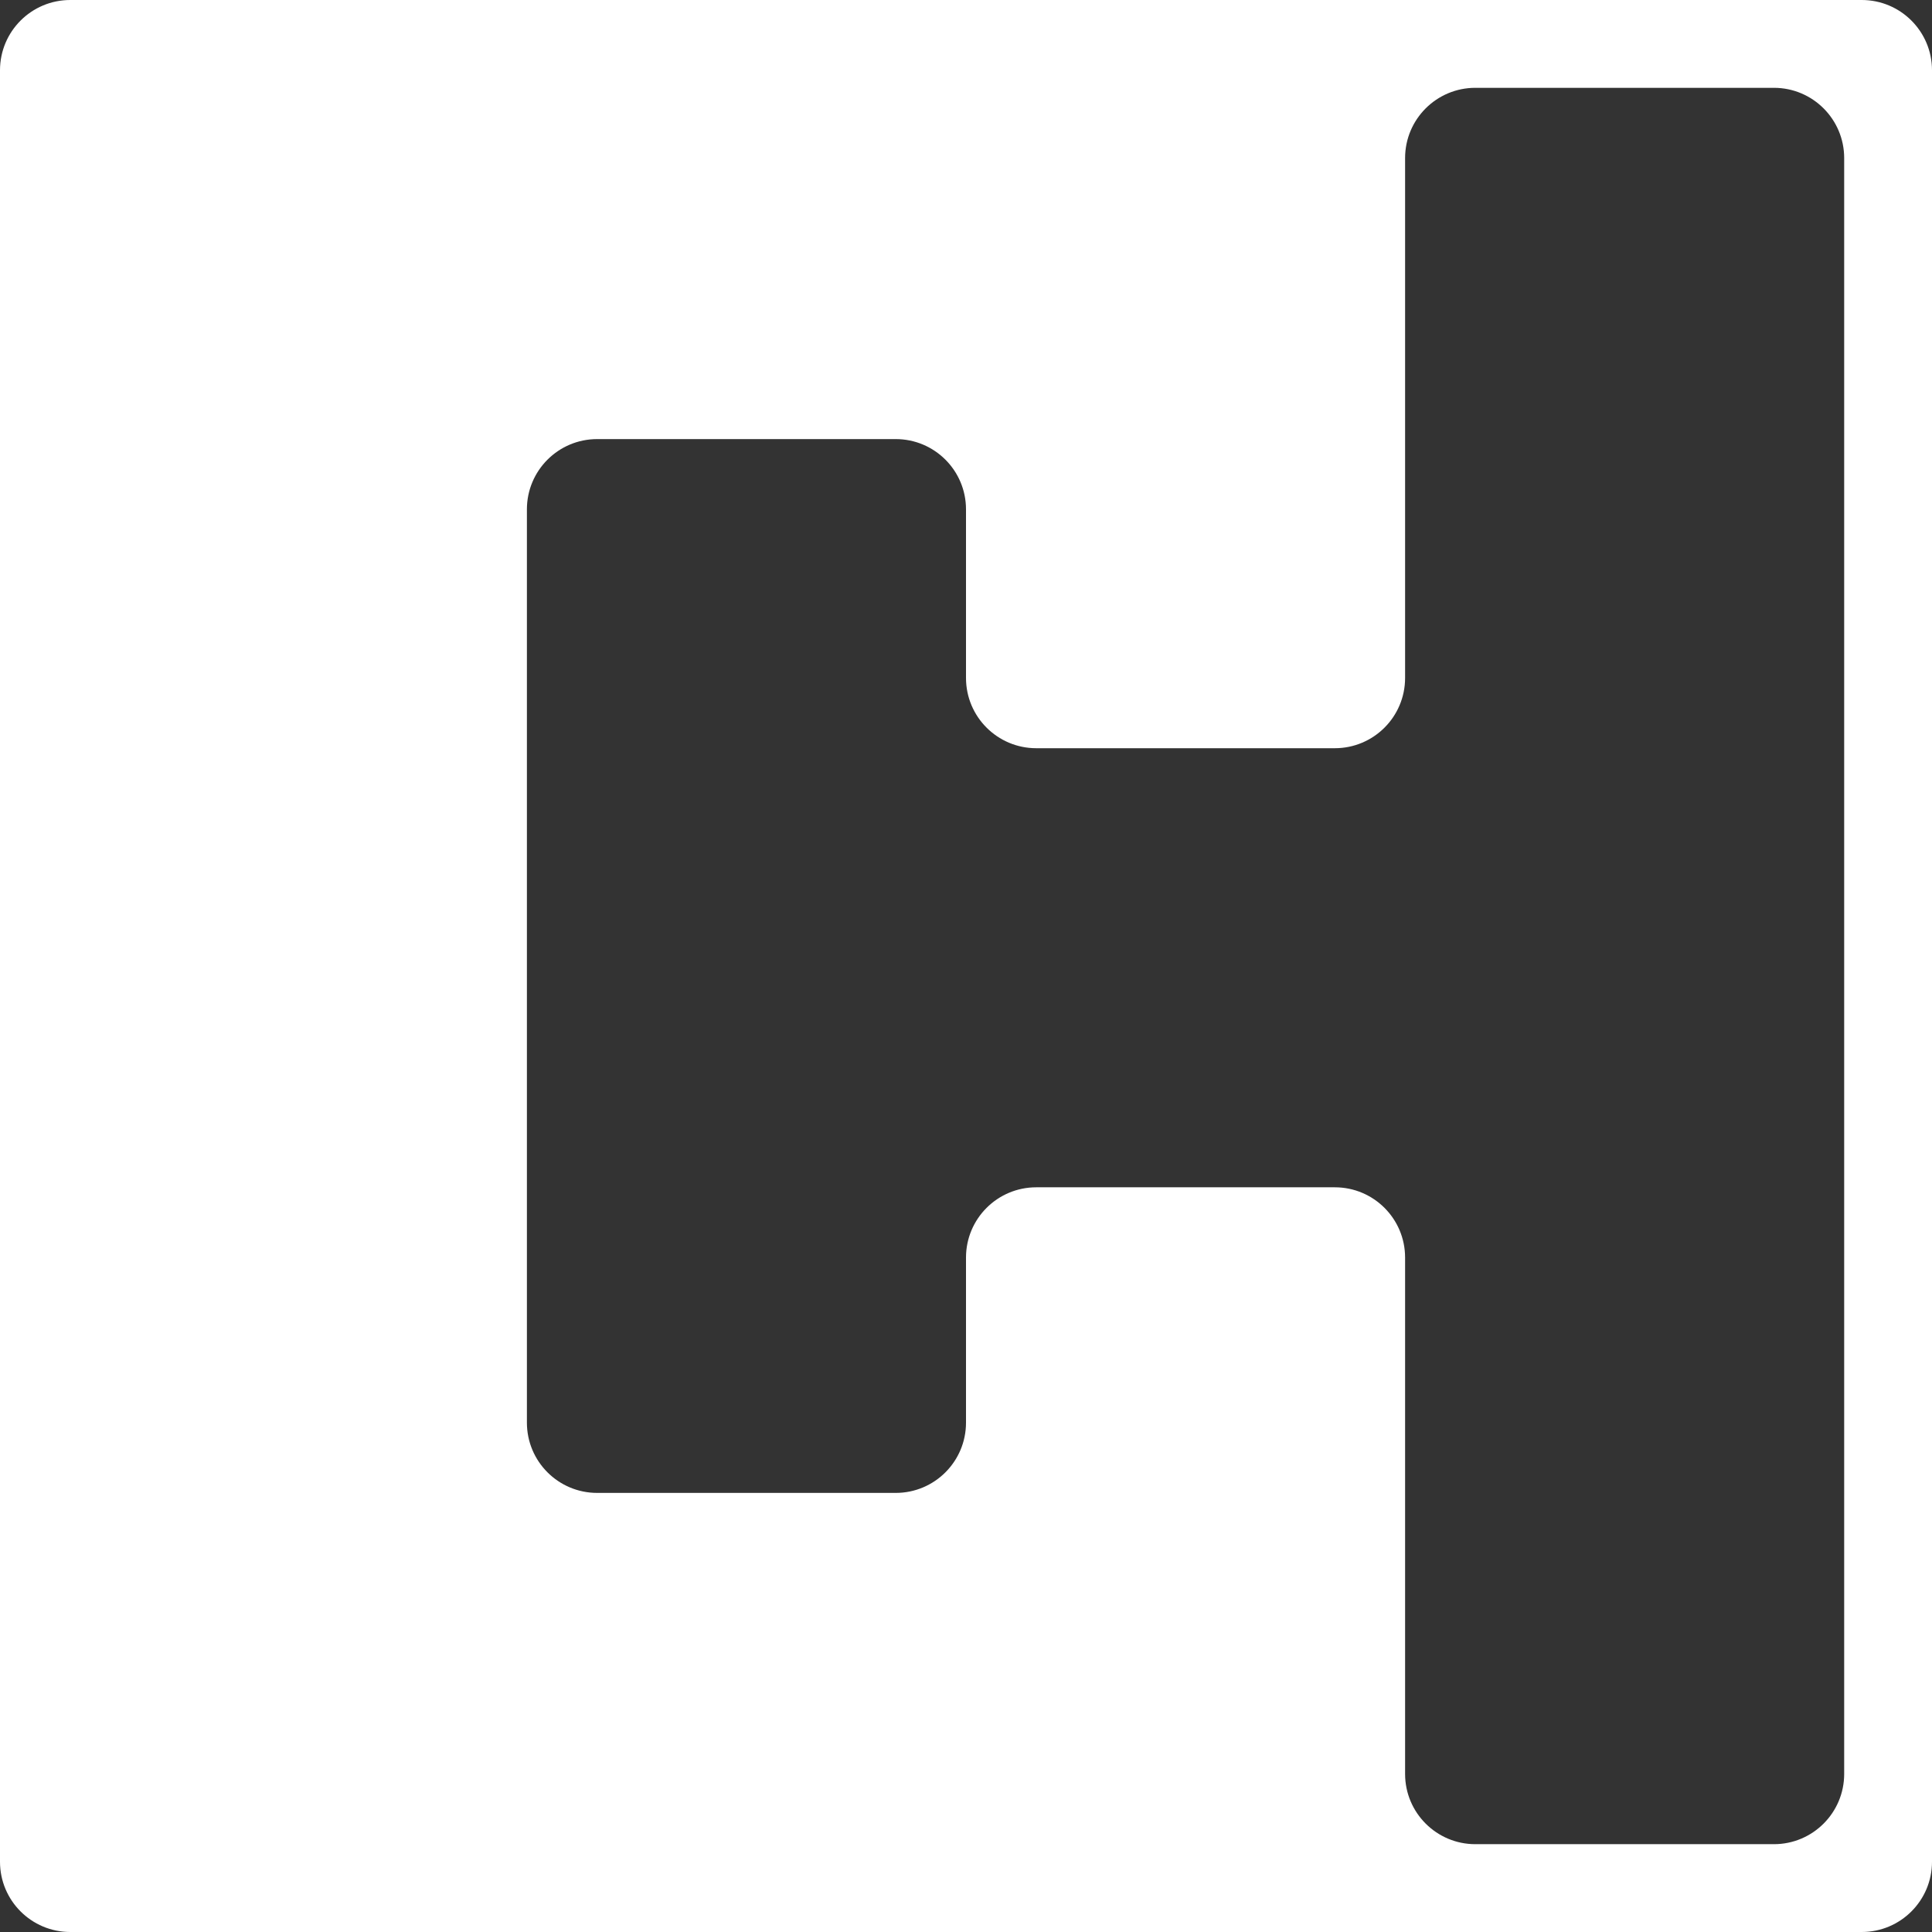 <svg width="550" height="550" viewBox="0 0 550 550" fill="none" xmlns="http://www.w3.org/2000/svg">
<rect x="0" y="0" width="550" height="550" fill="#333333" stroke="none"/>
<path fill-rule="evenodd" clip-rule="evenodd" d="M0 20C0 8.954 8.954 0 20 0H530C541.046 0 550 8.954 550 20V530C550 541.046 541.046 550 530 550H20C8.954 550 0 541.046 0 530V20ZM400 45C400 33.954 408.954 25 420 25H505C516.046 25 525 33.954 525 45V505C525 516.046 516.046 525 505 525H420C408.954 525 400 516.046 400 505V358C400 346.954 391.046 338 380 338H295C283.954 338 275 346.954 275 358V405C275 416.046 266.046 425 255 425H170C158.954 425 150 416.046 150 405V145C150 133.954 158.954 125 170 125H255C266.046 125 275 133.954 275 145V193C275 204.046 283.954 213 295 213H380C391.046 213 400 204.046 400 193V45Z" fill="white"/>
</svg>
